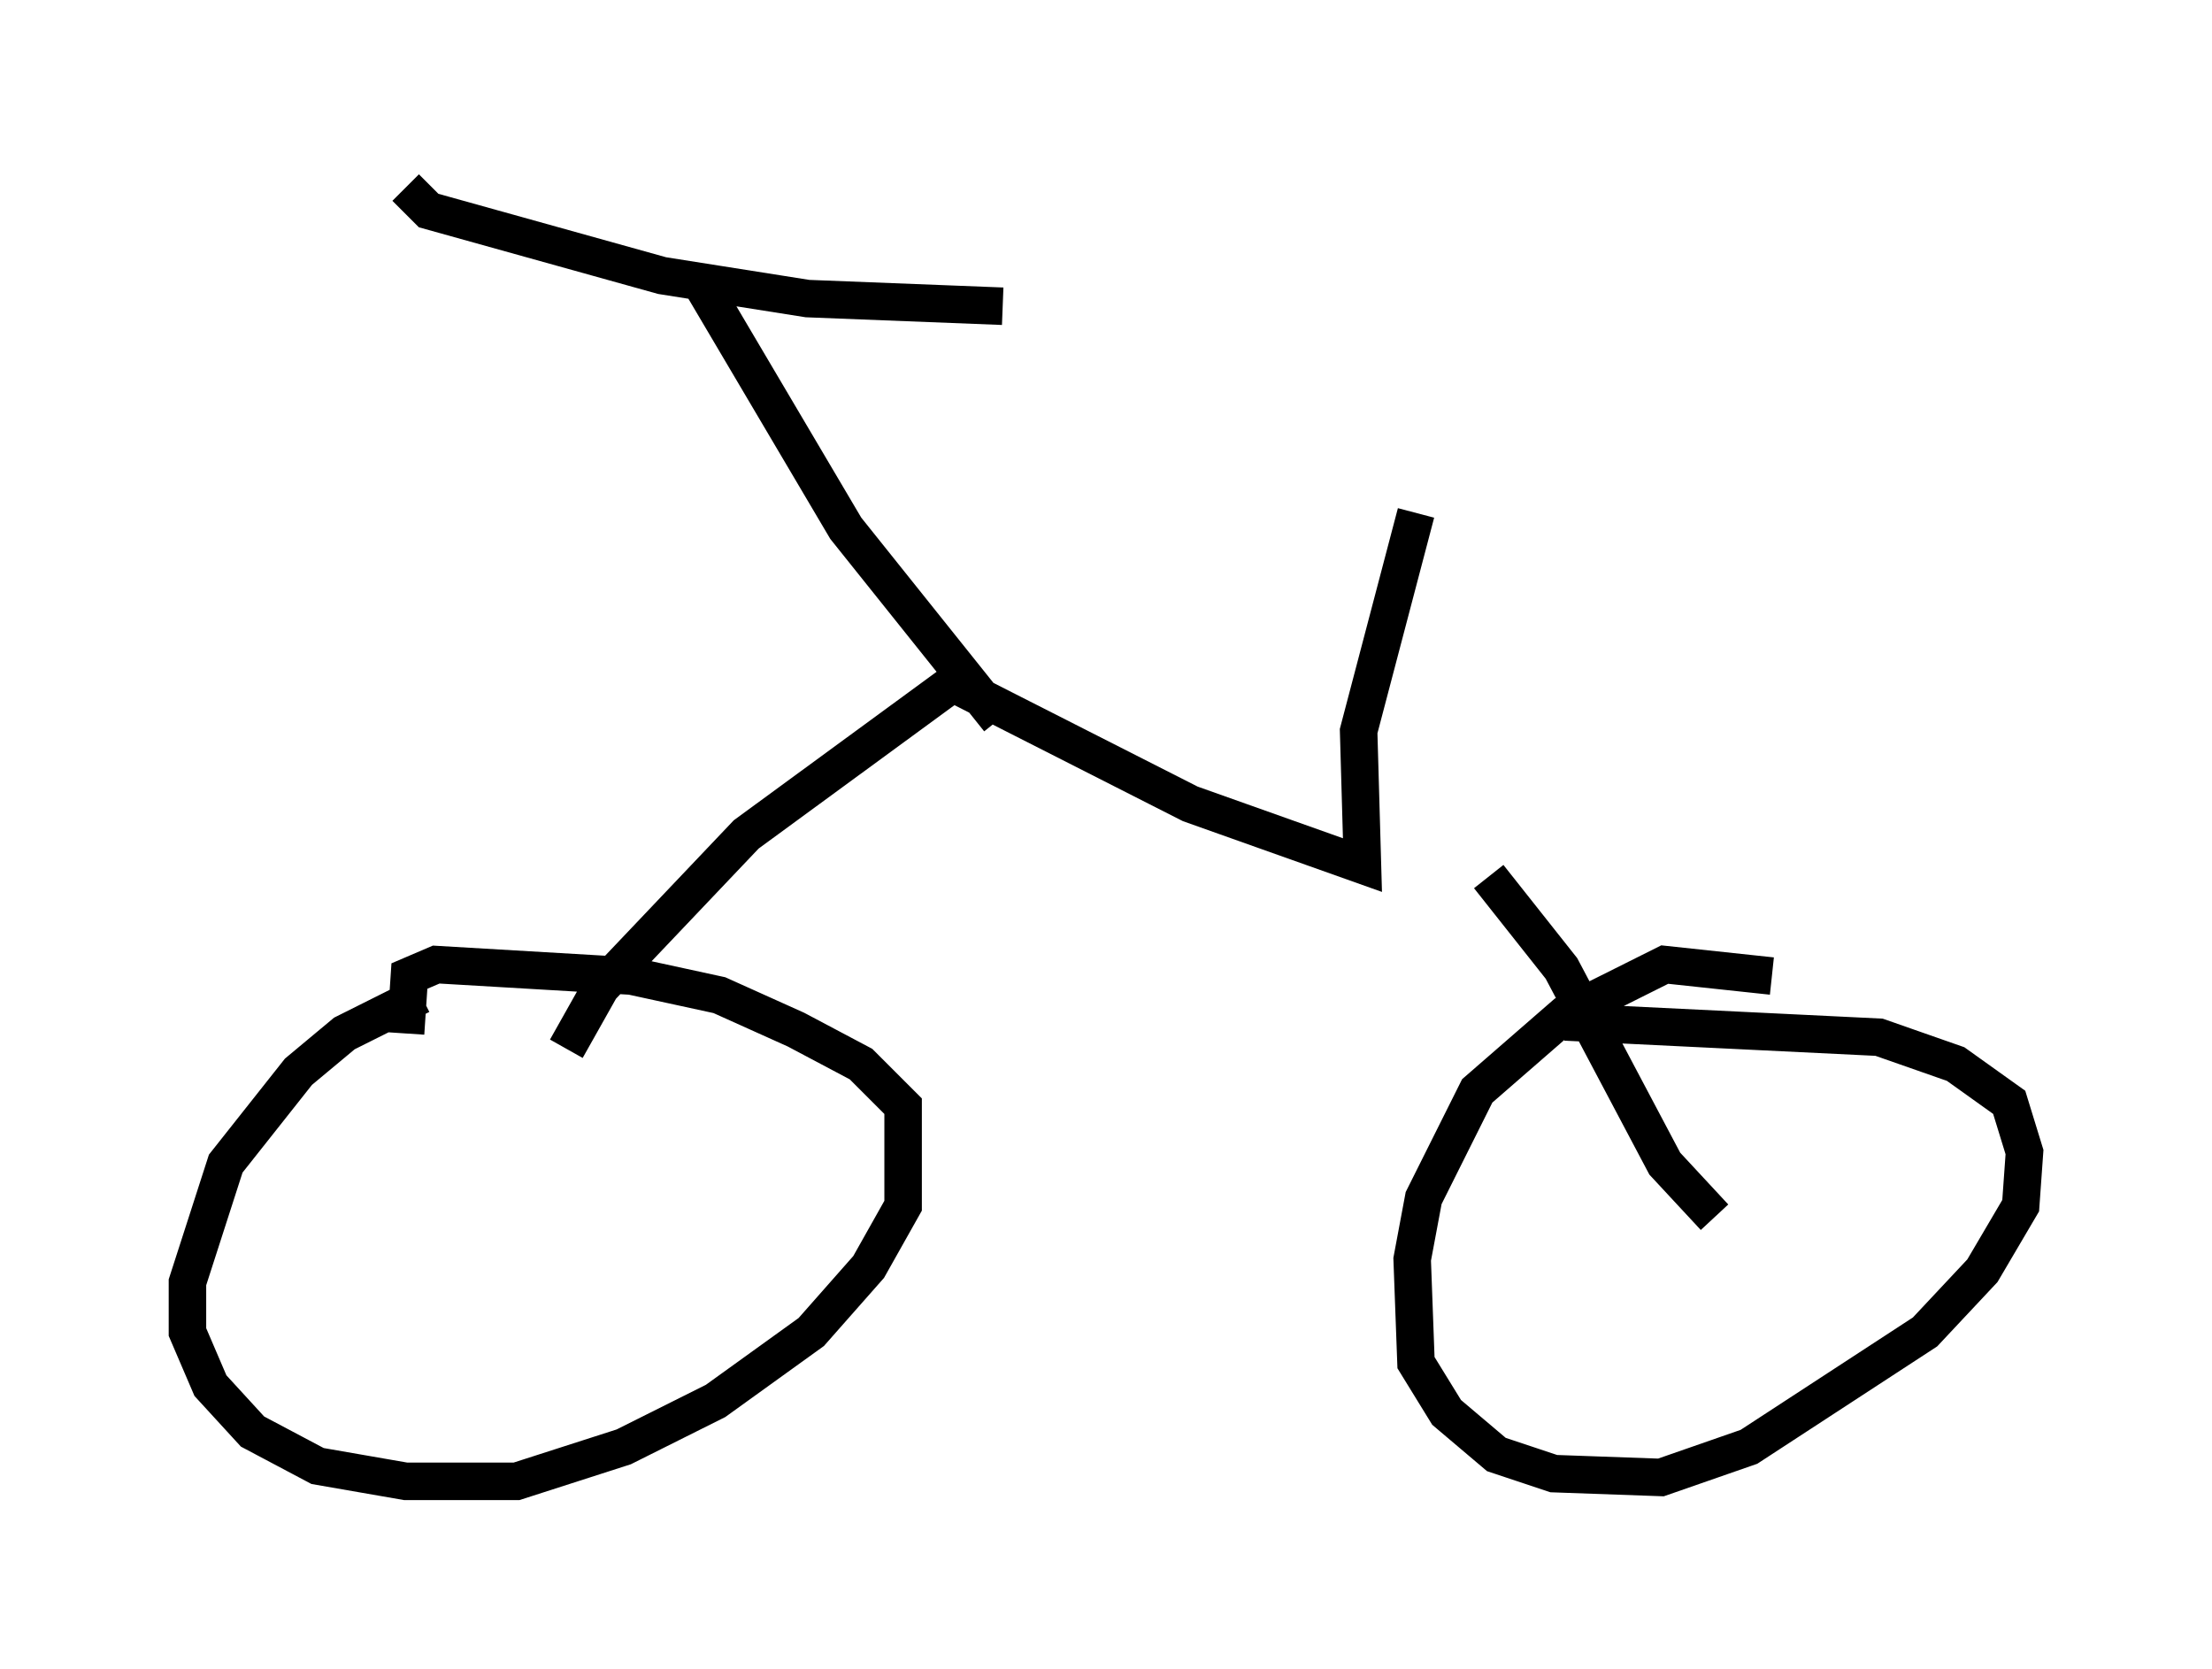 <?xml version="1.0" encoding="utf-8" ?>
<svg baseProfile="full" height="44.505" version="1.1" width="59.001" xmlns="http://www.w3.org/2000/svg" xmlns:ev="http://www.w3.org/2001/xml-events" xmlns:xlink="http://www.w3.org/1999/xlink"><defs /><rect fill="white" height="44.505" width="59.001" x="0" y="0" /><path d="M14.188, 26.642 m-2.96, -0.102 l-2.042, 1.021 -1.225, 1.021 l-1.94, 2.45 -1.021, 3.165 l0.0, 1.327 0.613, 1.429 l1.123, 1.225 1.735, 0.919 l2.348, 0.408 2.96, 0.0 l2.858, -0.919 2.45, -1.225 l2.552, -1.838 1.531, -1.735 l0.919, -1.633 0.0, -2.654 l-1.123, -1.123 -1.735, -0.919 l-2.042, -0.919 -2.348, -0.51 l-5.206, -0.306 -0.715, 0.306 l-0.102, 1.531 m36.444, -1.531 l-2.858, -0.306 -2.654, 1.327 l-2.348, 2.042 -1.429, 2.858 l-0.306, 1.633 0.102, 2.756 l0.817, 1.327 1.327, 1.123 l1.531, 0.51 2.858, 0.102 l2.348, -0.817 4.696, -3.063 l1.531, -1.633 1.021, -1.735 l0.102, -1.429 -0.408, -1.327 l-1.429, -1.021 -2.042, -0.715 l-8.371, -0.408 m-26.644, 0.715 l0.919, -1.633 3.879, -4.083 l5.717, -4.185 m20.111, 14.394 l-1.327, -1.429 -2.756, -5.206 l-1.94, -2.45 m-13.067, -4.185 l-4.083, -5.104 -3.981, -6.738 m-7.758, -2.348 l0.613, 0.613 6.227, 1.735 l3.879, 0.613 5.206, 0.204 m-1.633, 9.902 l6.635, 3.369 4.594, 1.633 l-0.102, -3.573 1.531, -5.819 " fill="none" stroke="black" stroke-width="1" /></svg>